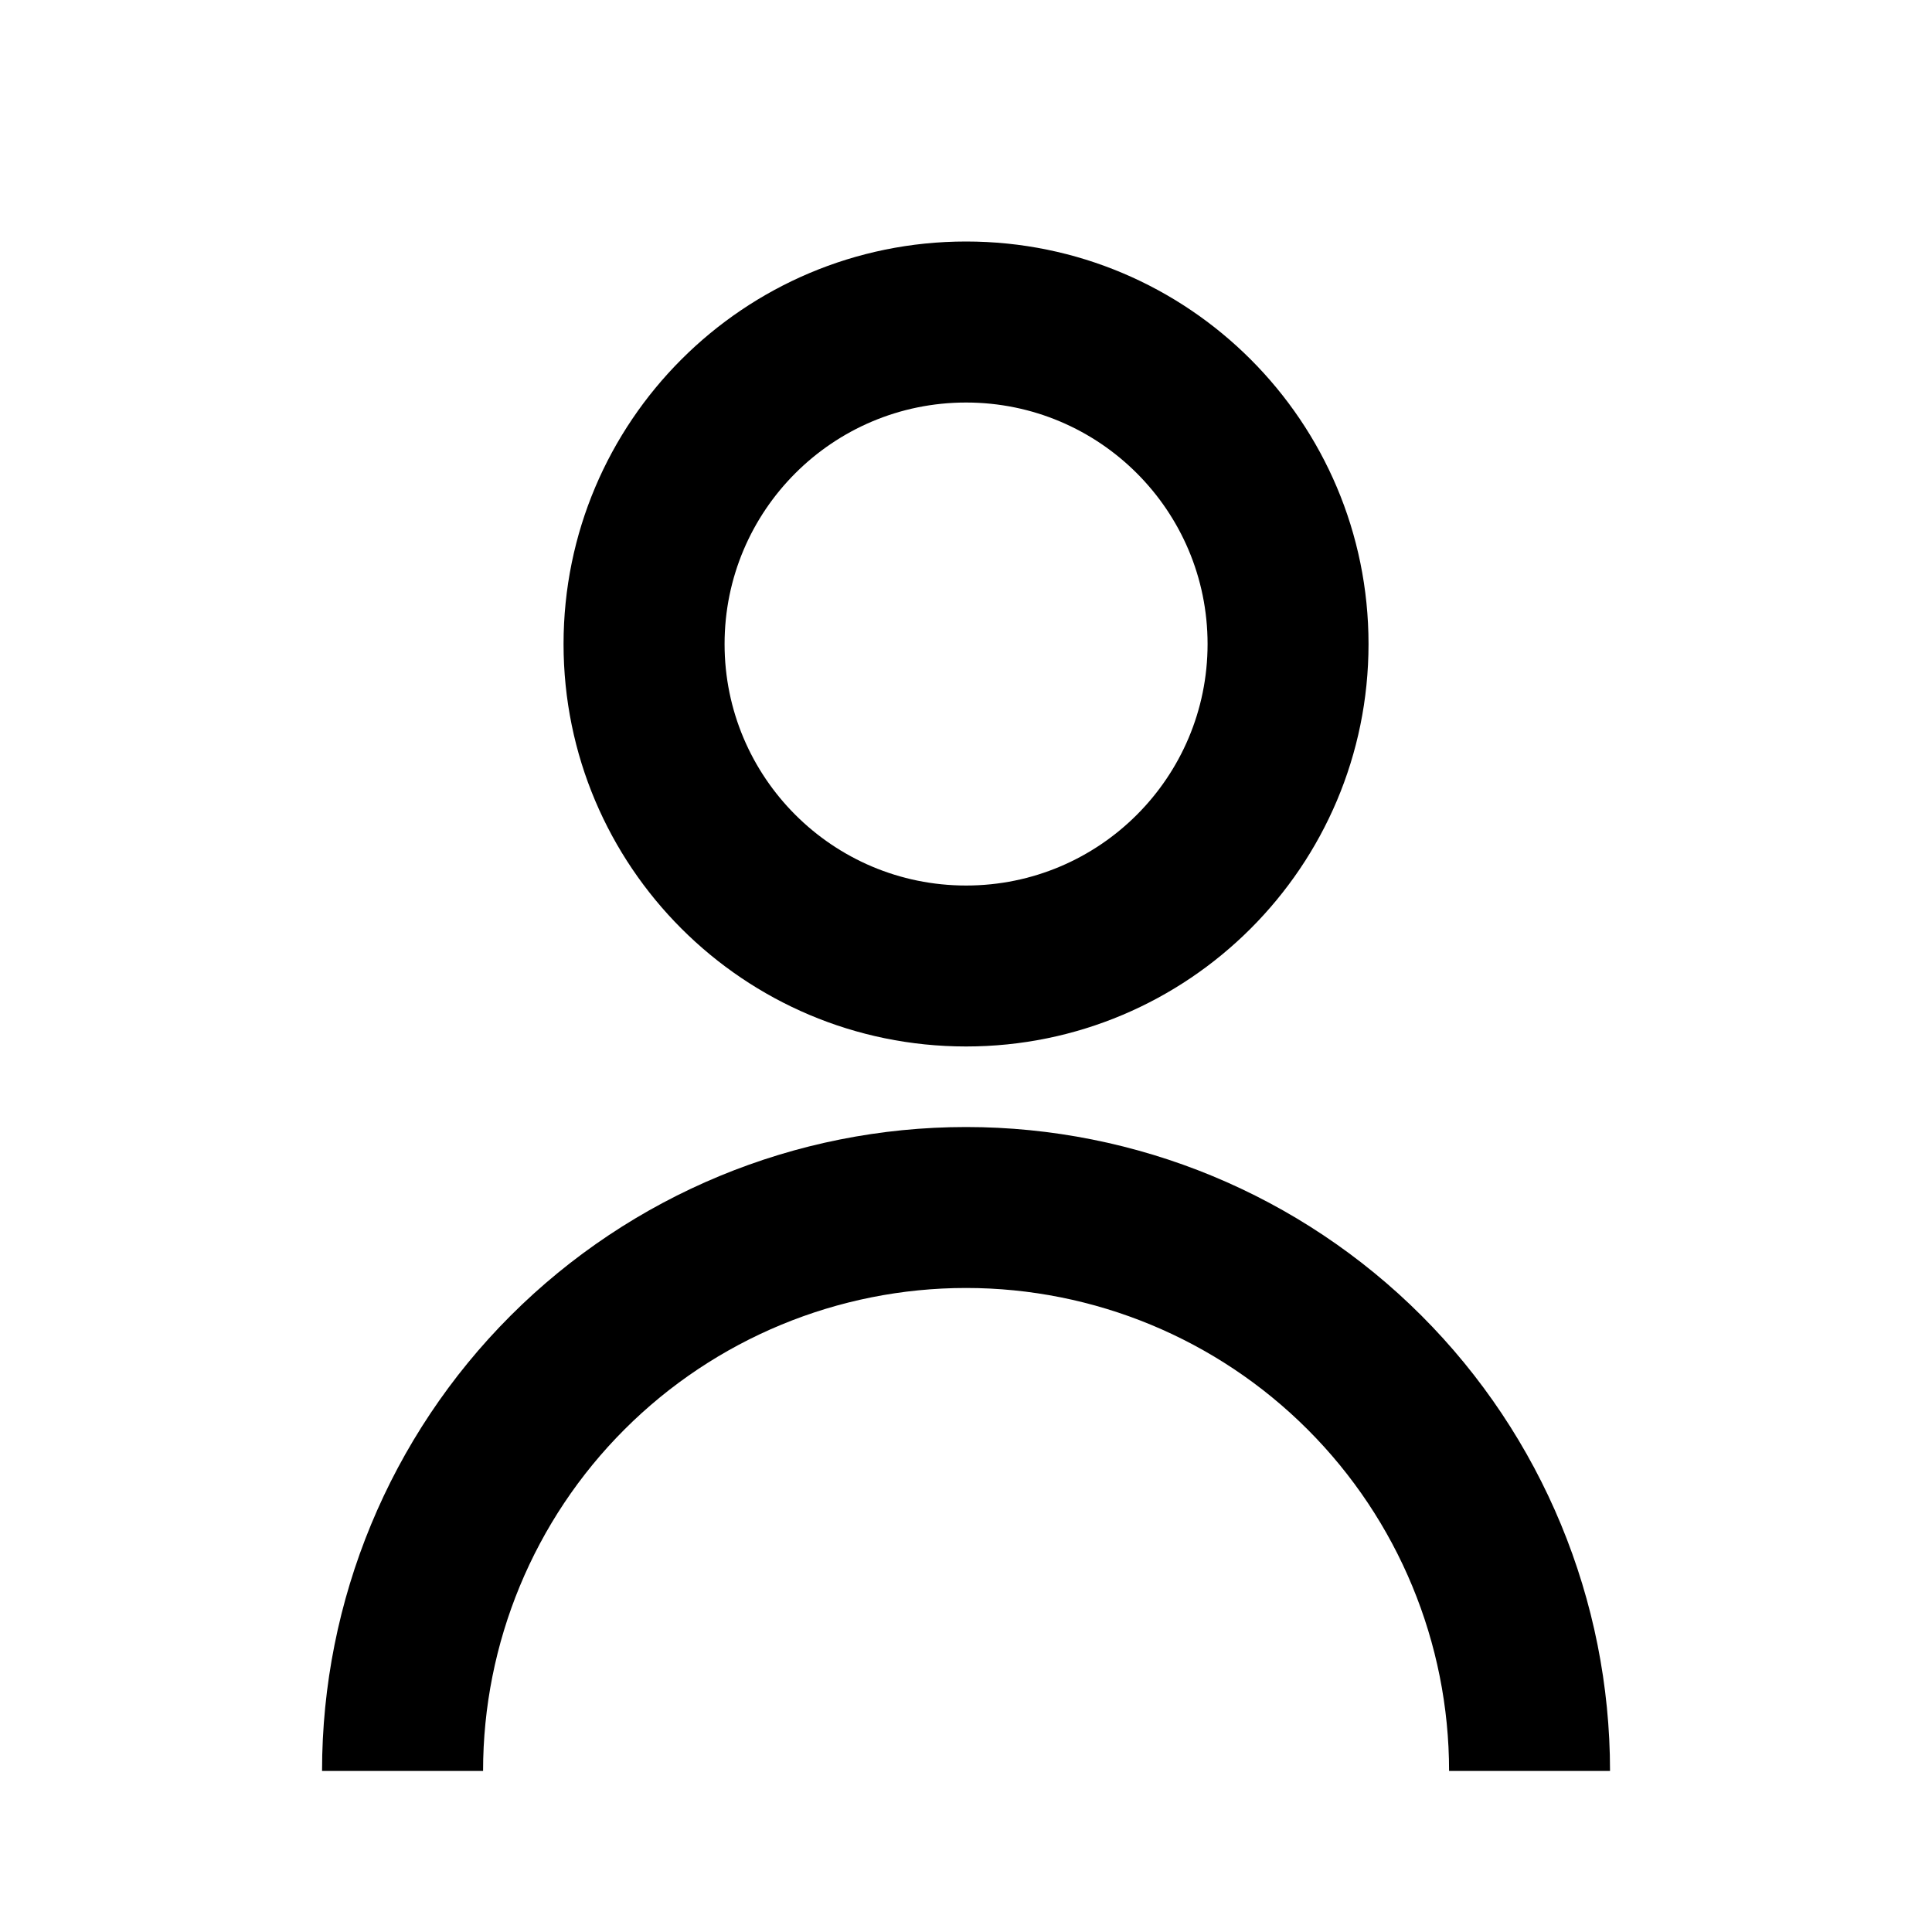 <svg width="26" height="26" viewBox="0 0 26 26" fill="none" xmlns="http://www.w3.org/2000/svg">
<path d="M7.584 8.667C7.584 5.675 10.009 3.25 13.001 3.25C15.992 3.25 18.417 5.675 18.417 8.667C18.417 11.658 15.992 14.083 13.001 14.083C10.009 14.083 7.584 11.658 7.584 8.667ZM13.001 11.917C14.796 11.917 16.251 10.462 16.251 8.667C16.251 6.872 14.796 5.417 13.001 5.417C11.206 5.417 9.751 6.872 9.751 8.667C9.751 10.462 11.206 11.917 13.001 11.917Z" fill="black"/>
<path d="M6.872 17.705C5.247 19.33 4.334 21.535 4.334 23.833H6.501C6.501 22.109 7.185 20.456 8.404 19.237C9.623 18.018 11.277 17.333 13.001 17.333C14.725 17.333 16.378 18.018 17.597 19.237C18.816 20.456 19.501 22.109 19.501 23.833H21.667C21.667 21.535 20.754 19.33 19.129 17.705C17.504 16.08 15.299 15.167 13.001 15.167C10.702 15.167 8.498 16.08 6.872 17.705Z" fill="black"/>
</svg>
